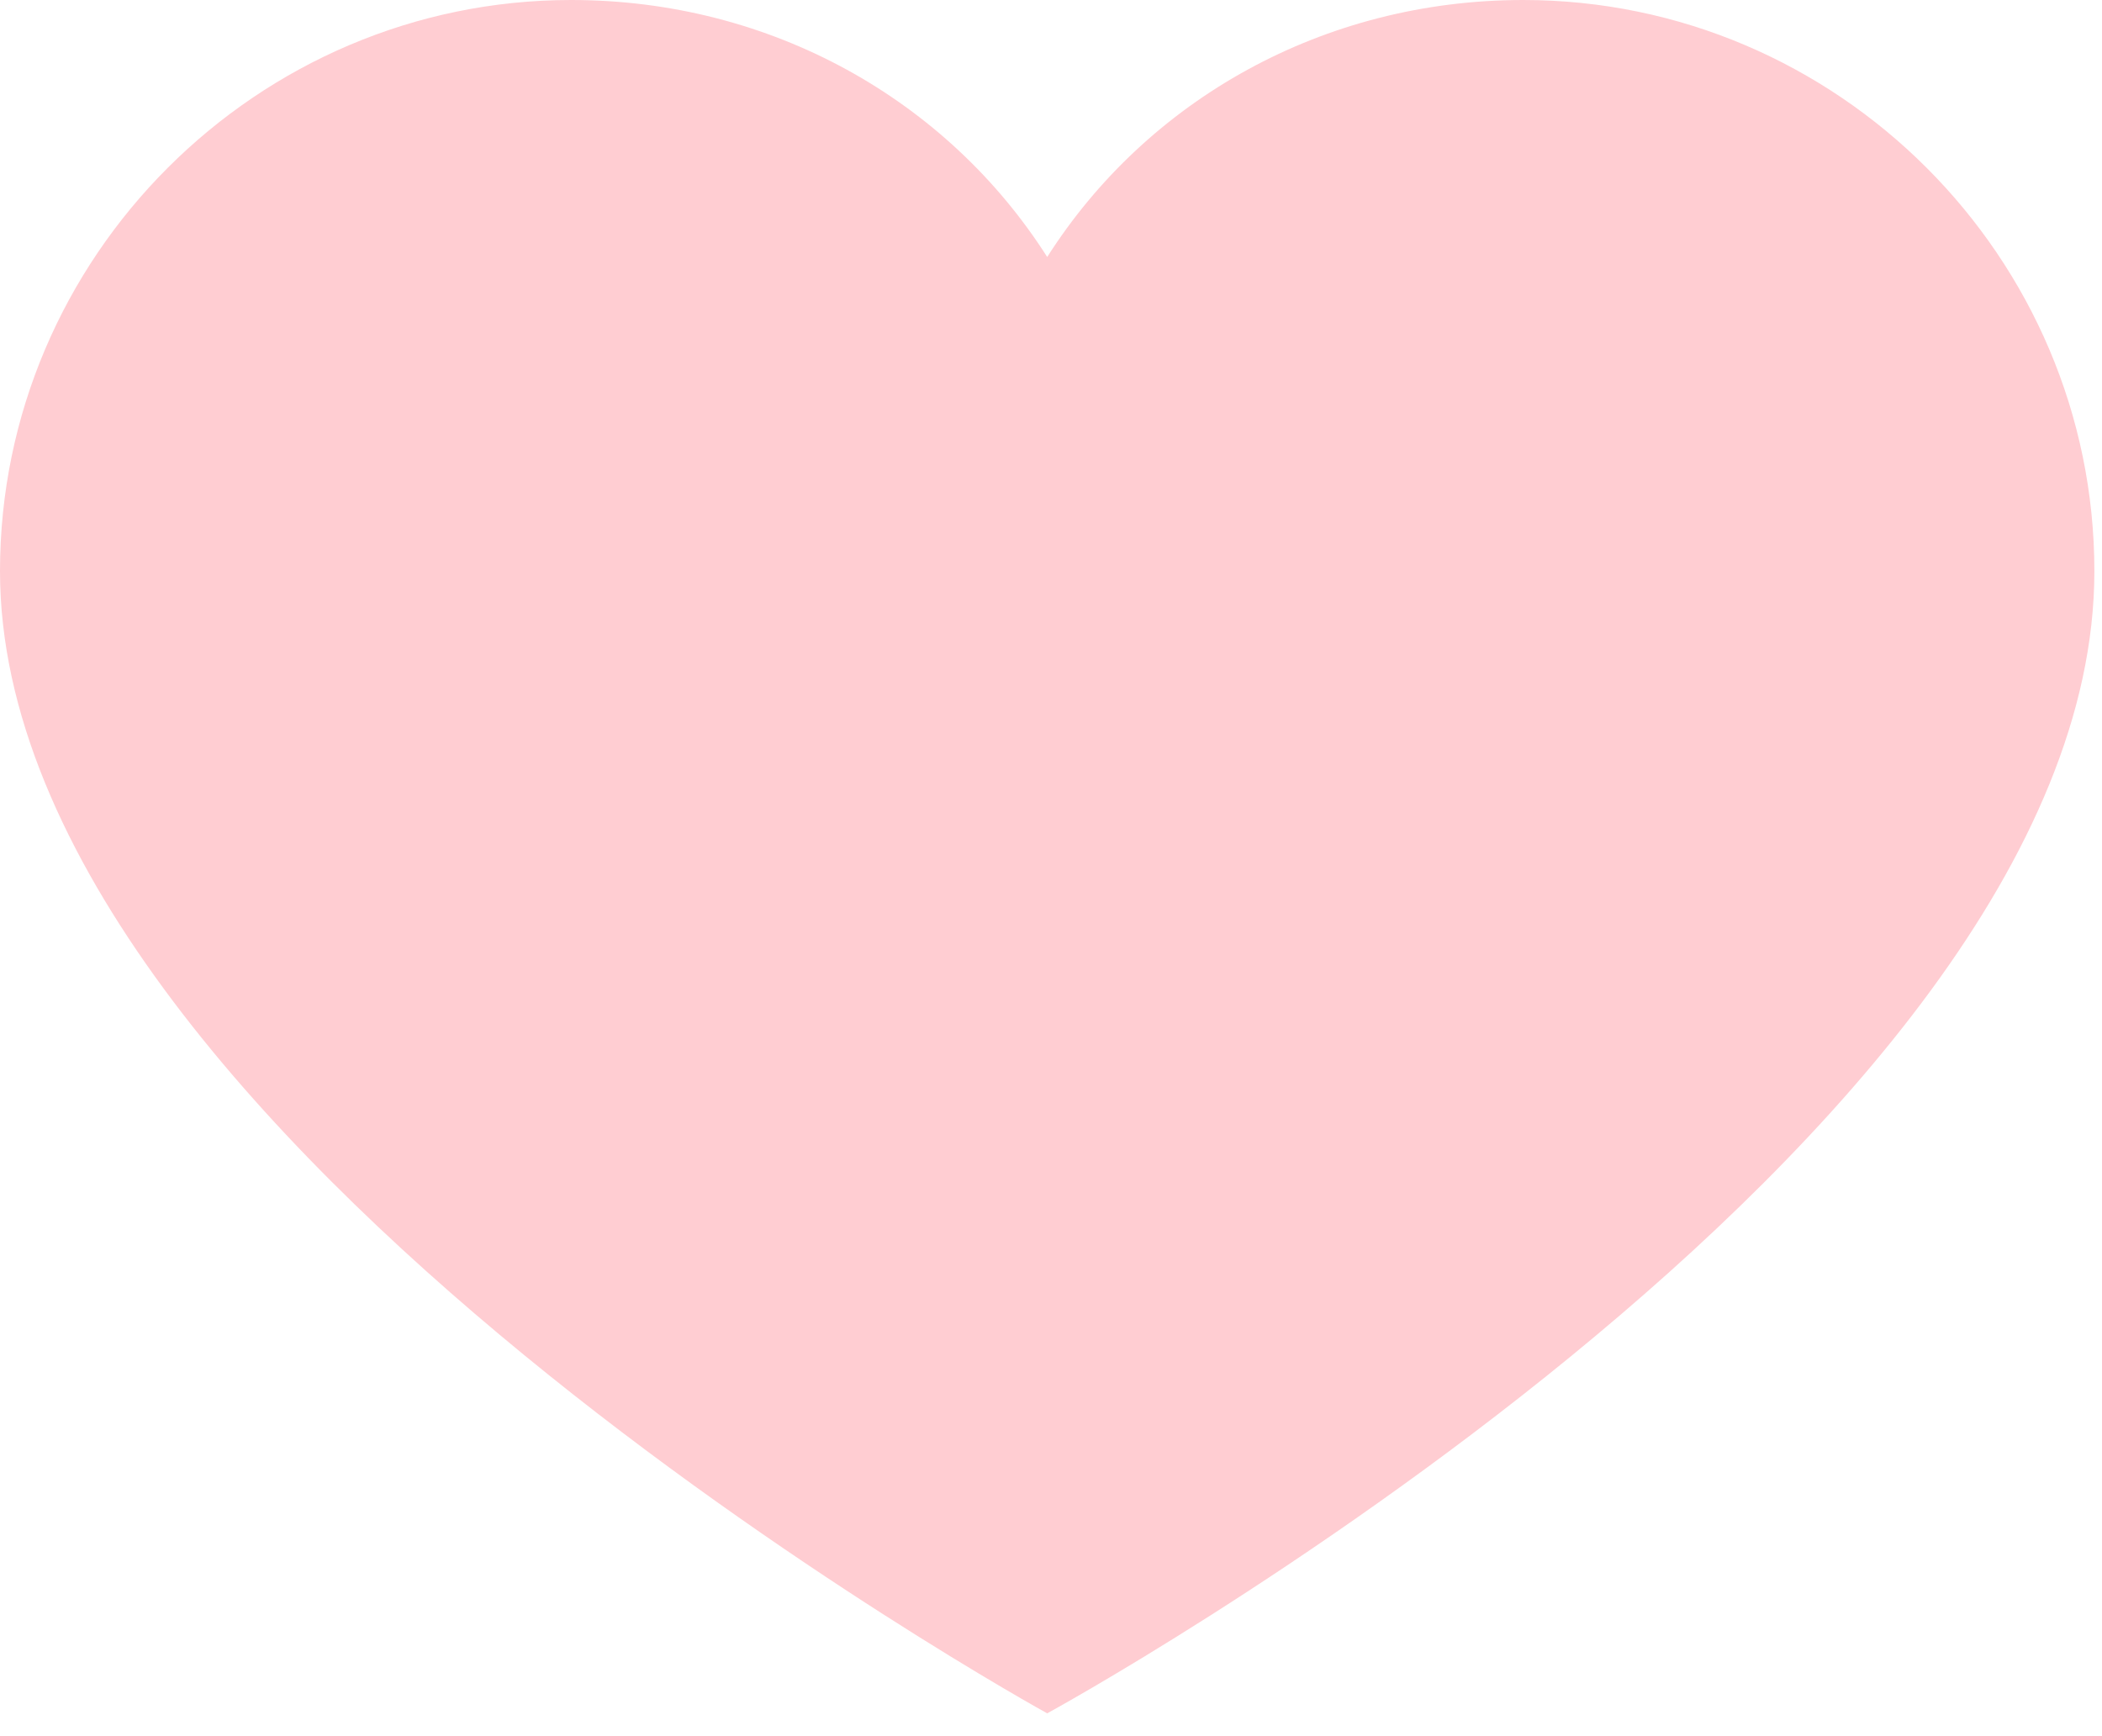 <svg width="46" height="38" viewBox="0 0 46 38" fill="none" xmlns="http://www.w3.org/2000/svg">
<path d="M33.333 0C28.958 0 25.104 2.188 22.917 5.625C20.729 2.188 16.875 0 12.5 0C5.625 0 0 5.625 0 12.5C0 24.896 22.917 37.5 22.917 37.5C22.917 37.5 45.833 25 45.833 12.5C45.833 5.625 40.208 0 33.333 0Z" fill="#FFCDD2"/>
</svg>
